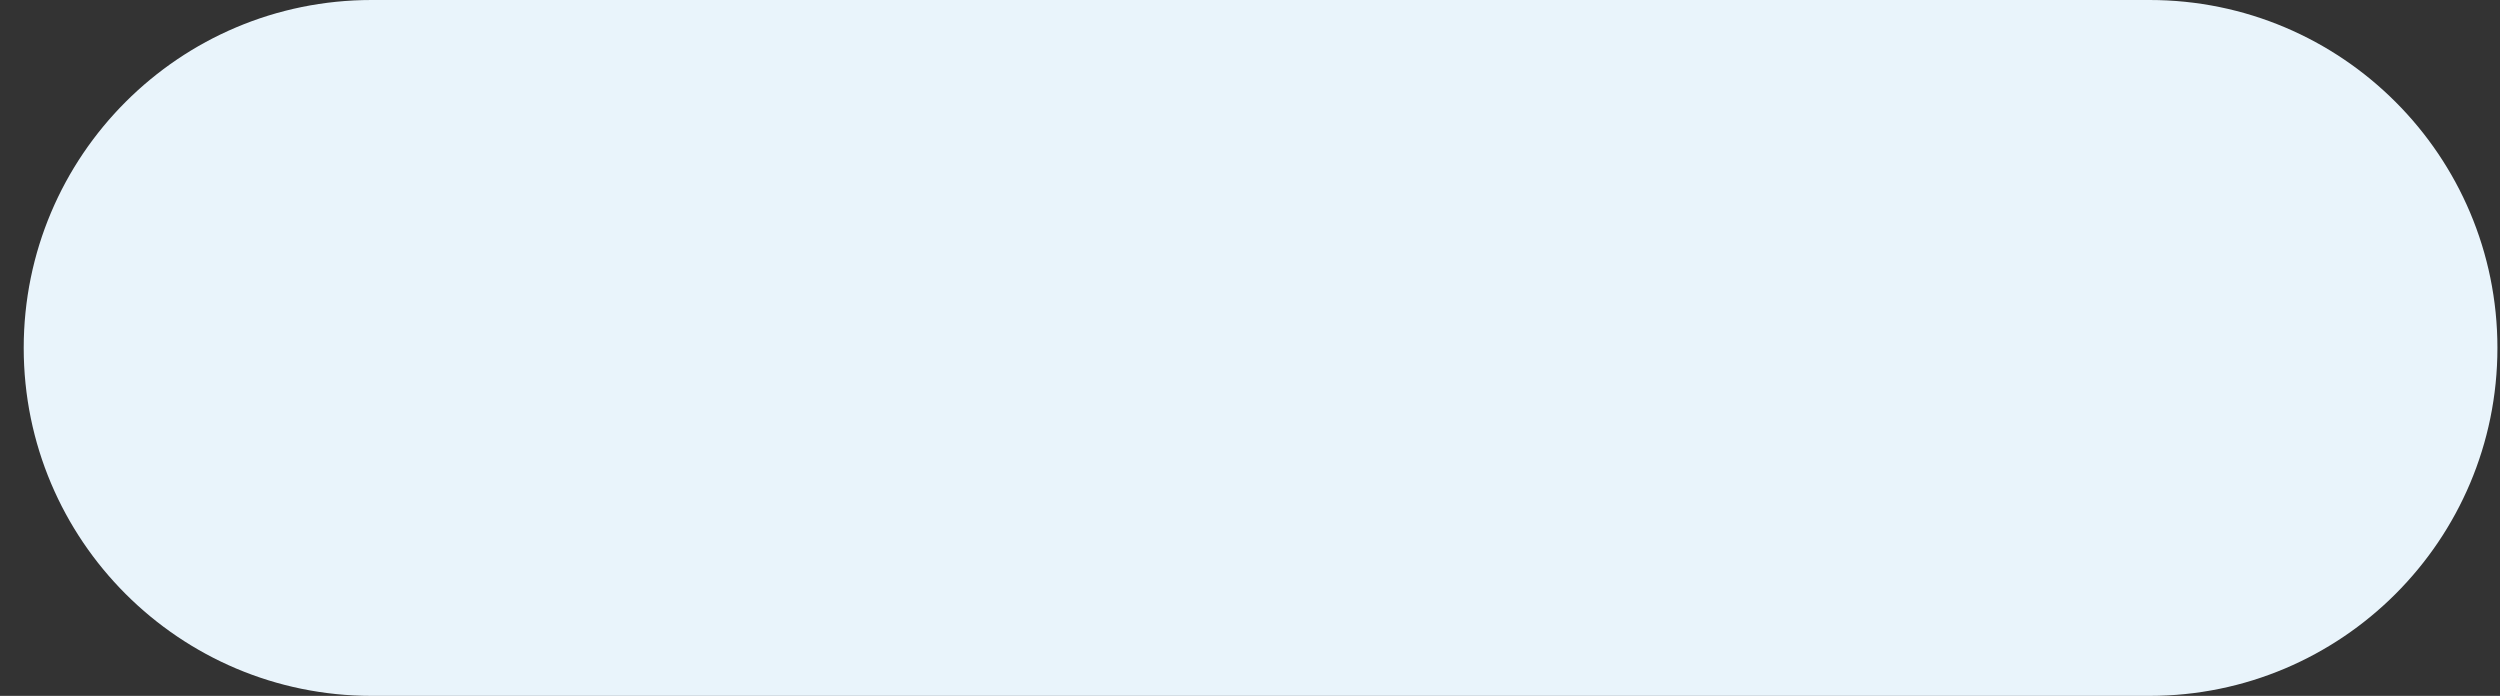 <svg width="97" height="27" viewBox="0 0 97 27" fill="none" xmlns="http://www.w3.org/2000/svg">
<rect x="0" y="0" width="97" height="27" fill="#333333" stroke="none"/>
<path d="M83.4 0H14.42C6.964 0 0.92 6.044 0.92 13.5C0.92 20.956 6.964 27 14.42 27H83.4C90.856 27 96.9 20.956 96.9 13.5C96.9 6.044 90.856 0 83.4 0Z" fill="#E9F4FB"/>
</svg>
